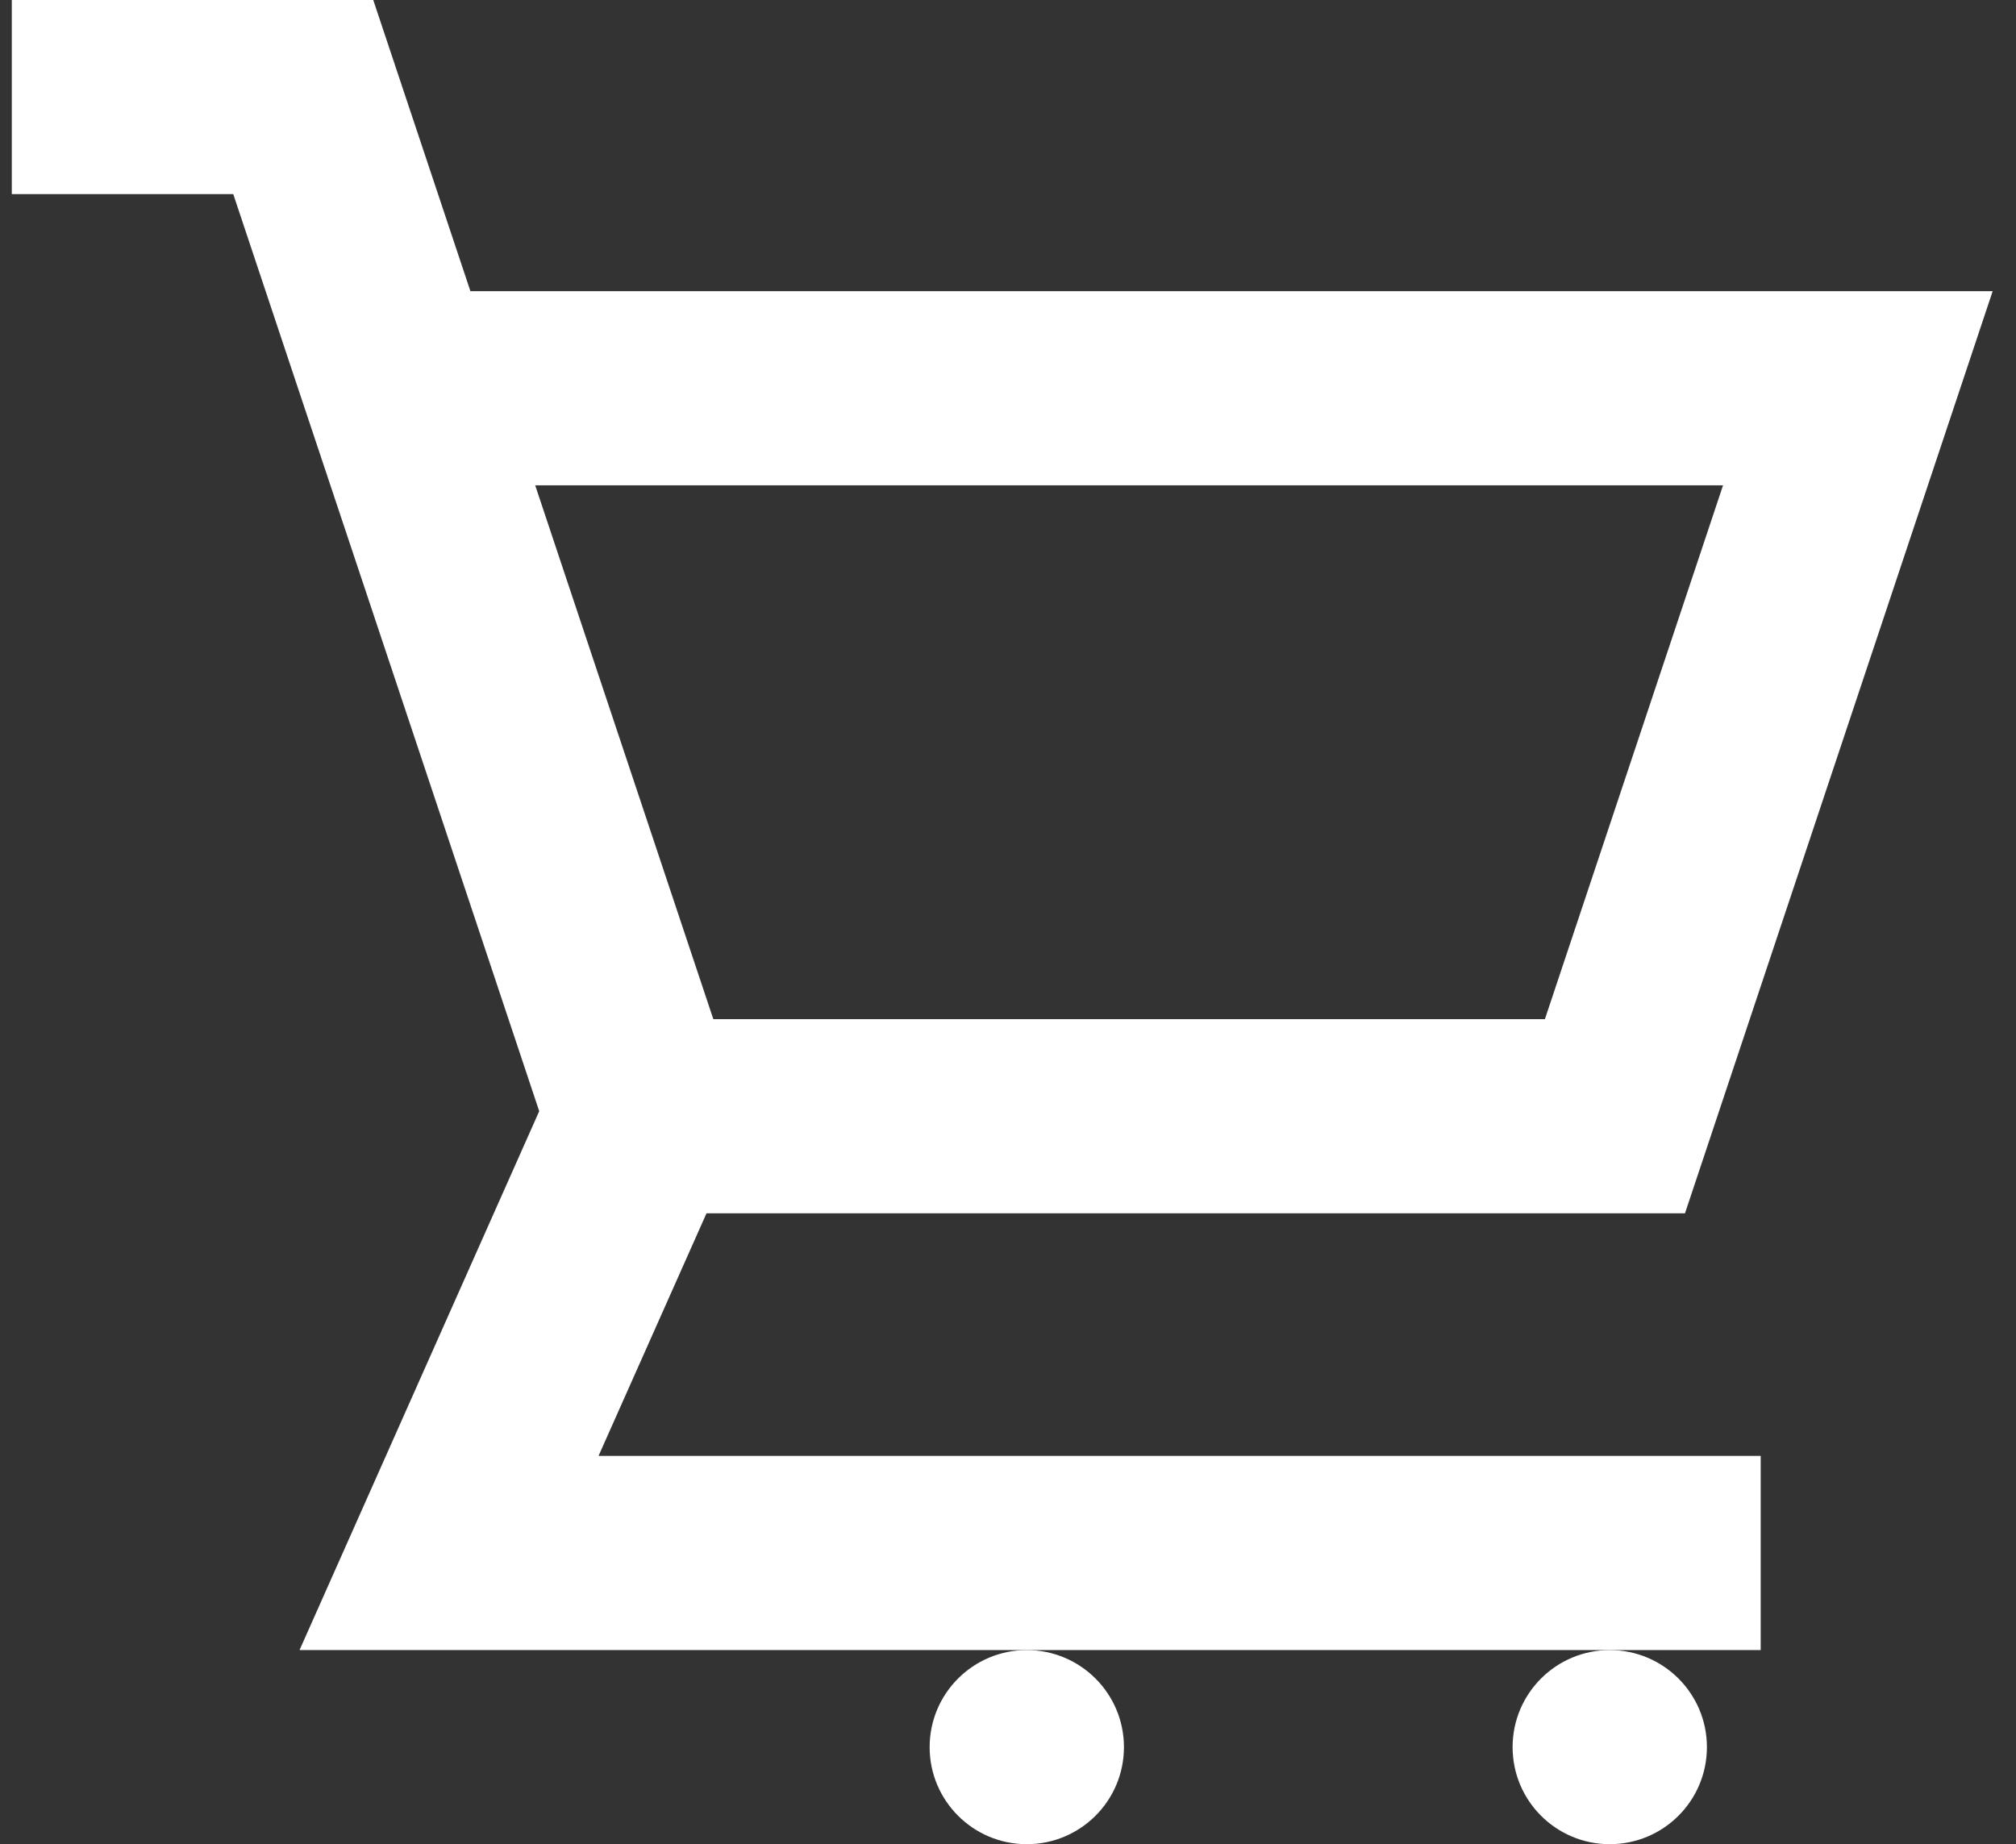 <svg width="47" height="43" viewBox="0 0 47 43" fill="none" xmlns="http://www.w3.org/2000/svg">
<rect x="0" y="0" width="47" height="43" fill="#333333" stroke="none"/>
<path d="M12.571 25.909L6.983 38.474H18.396H31.987H41.048V33.947H13.954L16.471 28.29H39.283L46.456 6.789H10.967L8.702 0H0.275V4.526H5.438L12.571 25.909ZM40.17 11.316L36.017 23.763H16.63L12.477 11.316H40.17Z" fill="white"/>
<path d="M23.938 43C25.189 43 26.203 41.987 26.203 40.737C26.203 39.487 25.189 38.474 23.938 38.474C22.687 38.474 21.673 39.487 21.673 40.737C21.673 41.987 22.687 43 23.938 43Z" fill="white"/>
<path d="M37.529 43C38.78 43 39.794 41.987 39.794 40.737C39.794 39.487 38.78 38.474 37.529 38.474C36.278 38.474 35.264 39.487 35.264 40.737C35.264 41.987 36.278 43 37.529 43Z" fill="white"/>
</svg>
